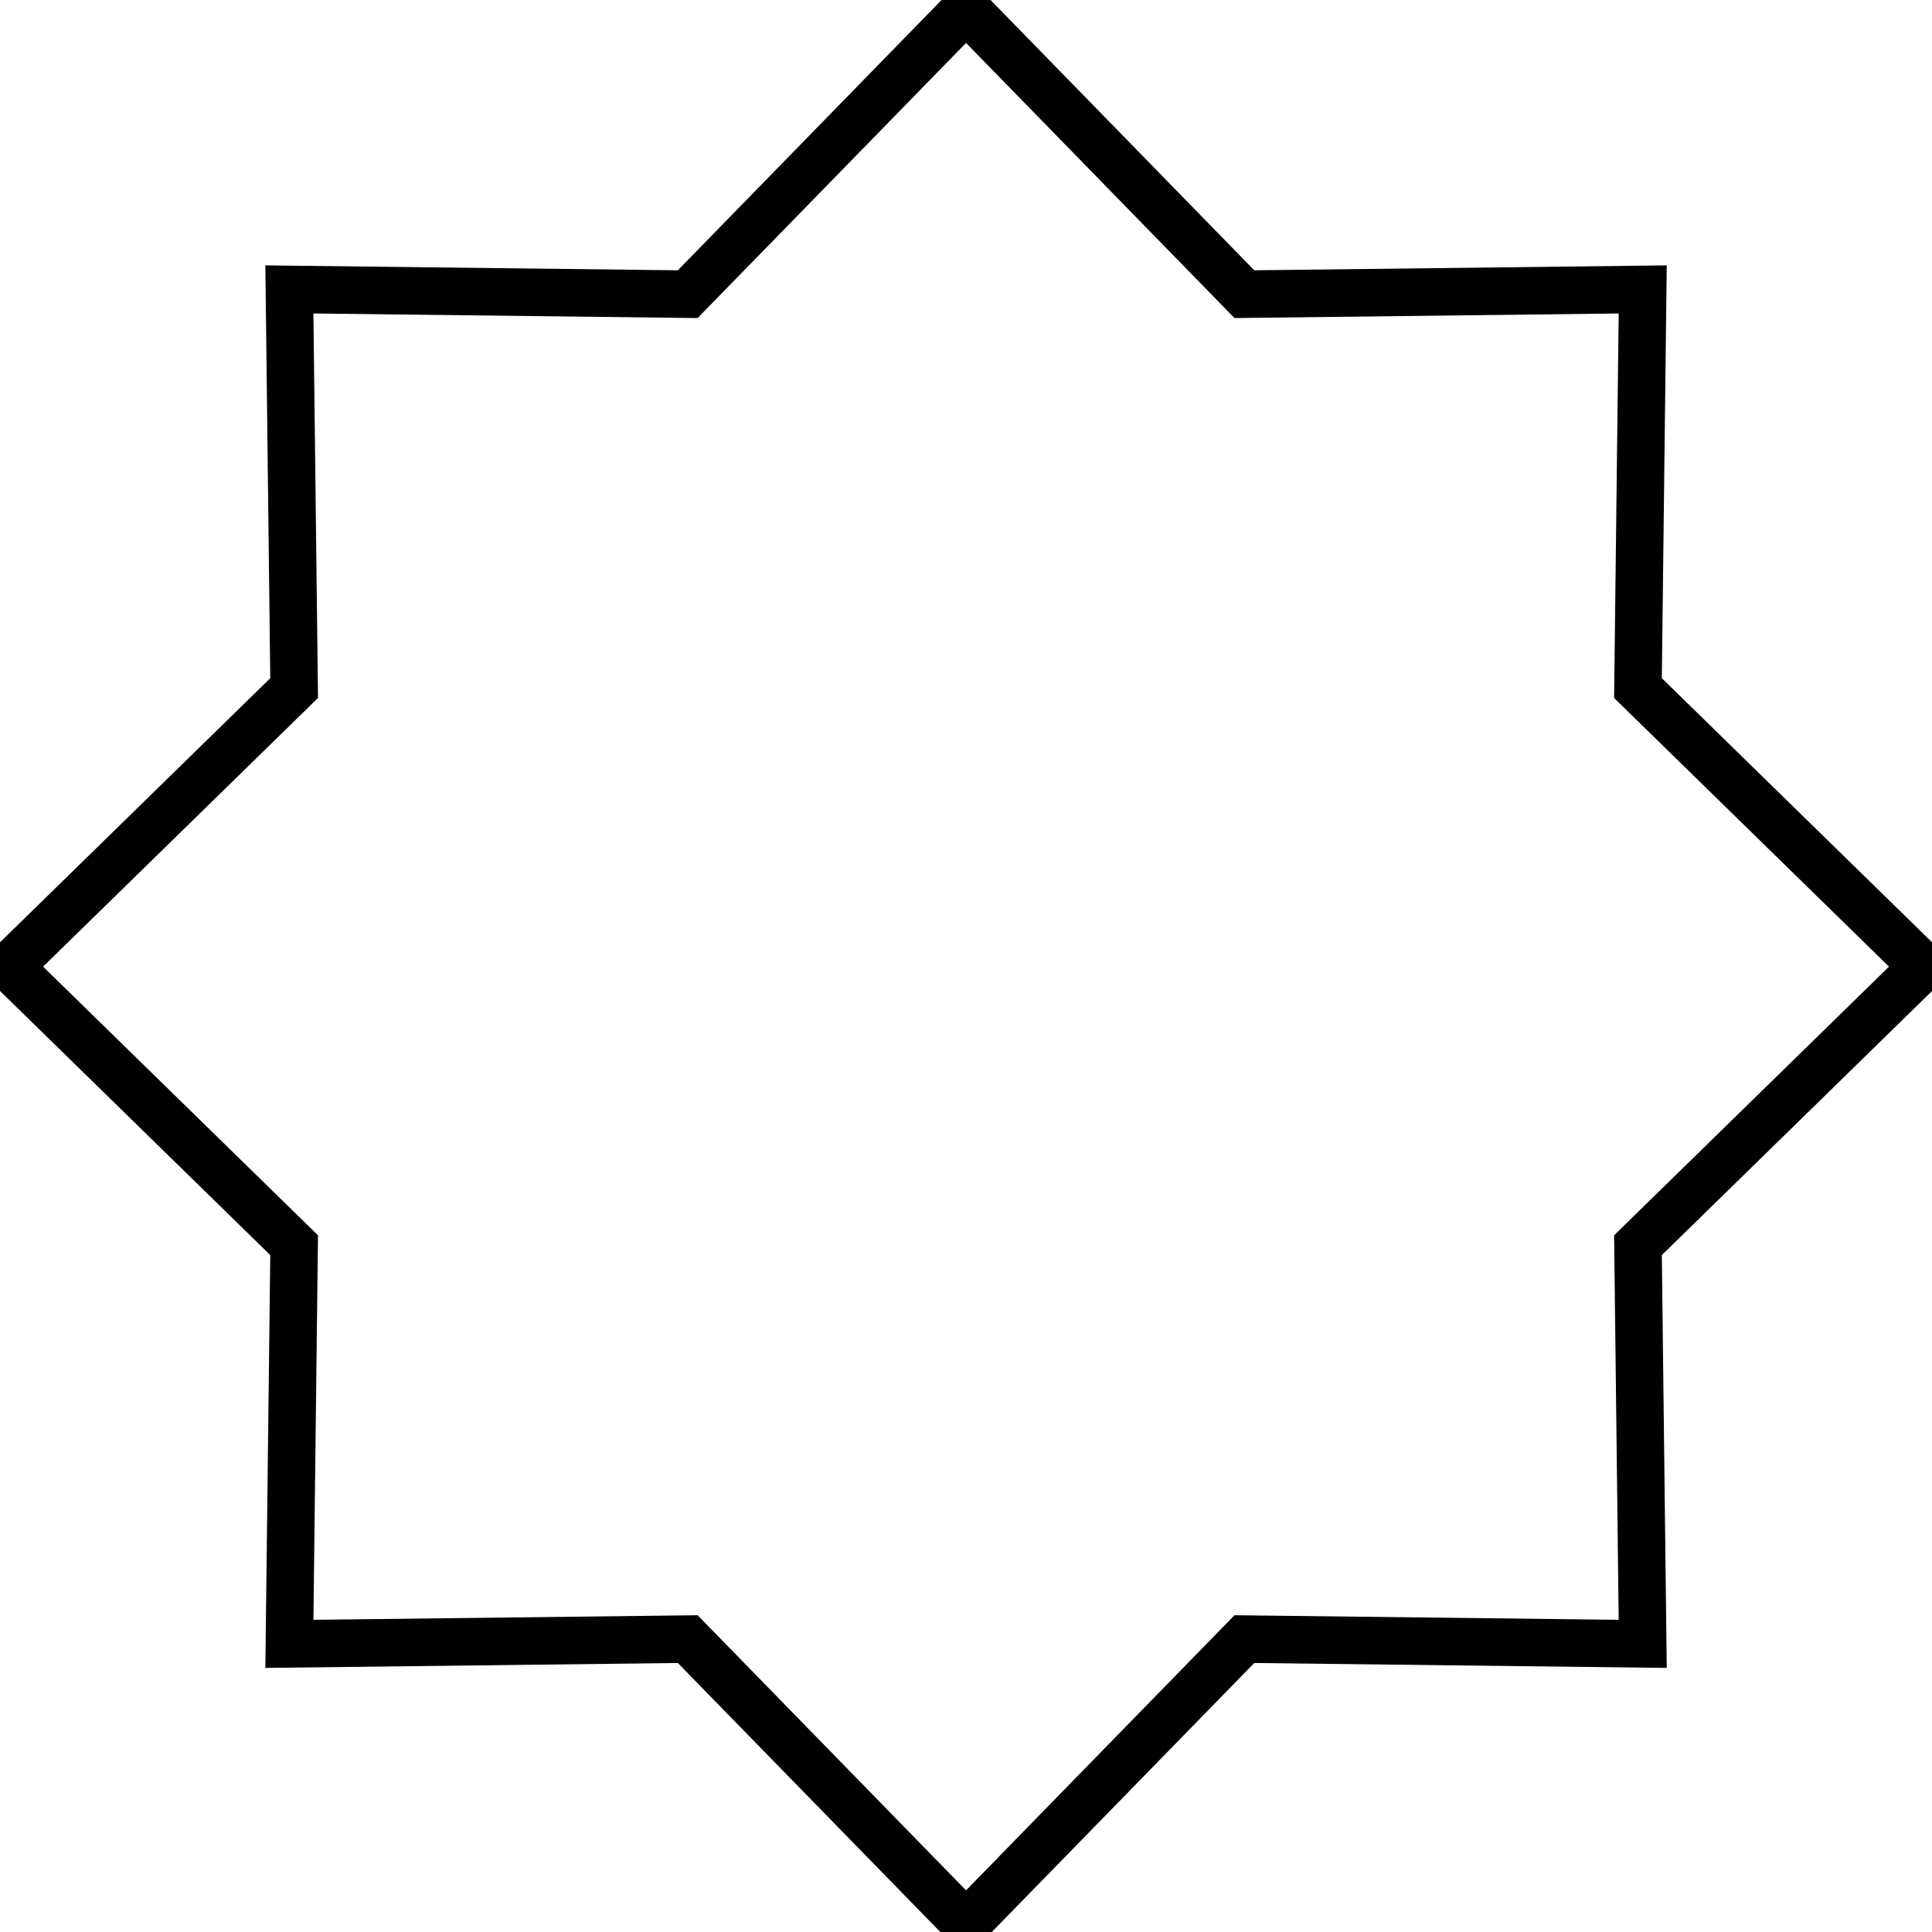 <?xml version="1.0" encoding="UTF-8" standalone="no"?>
<!-- Created with Inkscape (http://www.inkscape.org/) -->

<svg
   width="50mm"
   height="50mm"
   viewBox="0 0 50 50"
   version="1.1"
   id="svg5"
   xmlns="http://www.w3.org/2000/svg"
>

  <defs
     id="defs2" />
  <g
     id="layer1">
    <path
       style="fill:none;fill-rule:evenodd;stroke:#000000;stroke-width:1;stroke-dasharray:none;paint-order:markers fill stroke"
       id="path2352"
       d="m 28.779,35.452 -8.388,-0.1 -5.861,6.002 -5.861,-6.002 -8.388,0.1 0.1,-8.388 -6.002,-5.861 6.002,-5.861 -0.1,-8.388 8.388,0.1 5.861,-6.002 5.861,6.002 8.388,-0.1 -0.1,8.388 6.002,5.861 -6.002,5.861 z"
       transform="matrix(1.229,0,0,1.23,7.144,-1.063)" />
  </g>
</svg>
